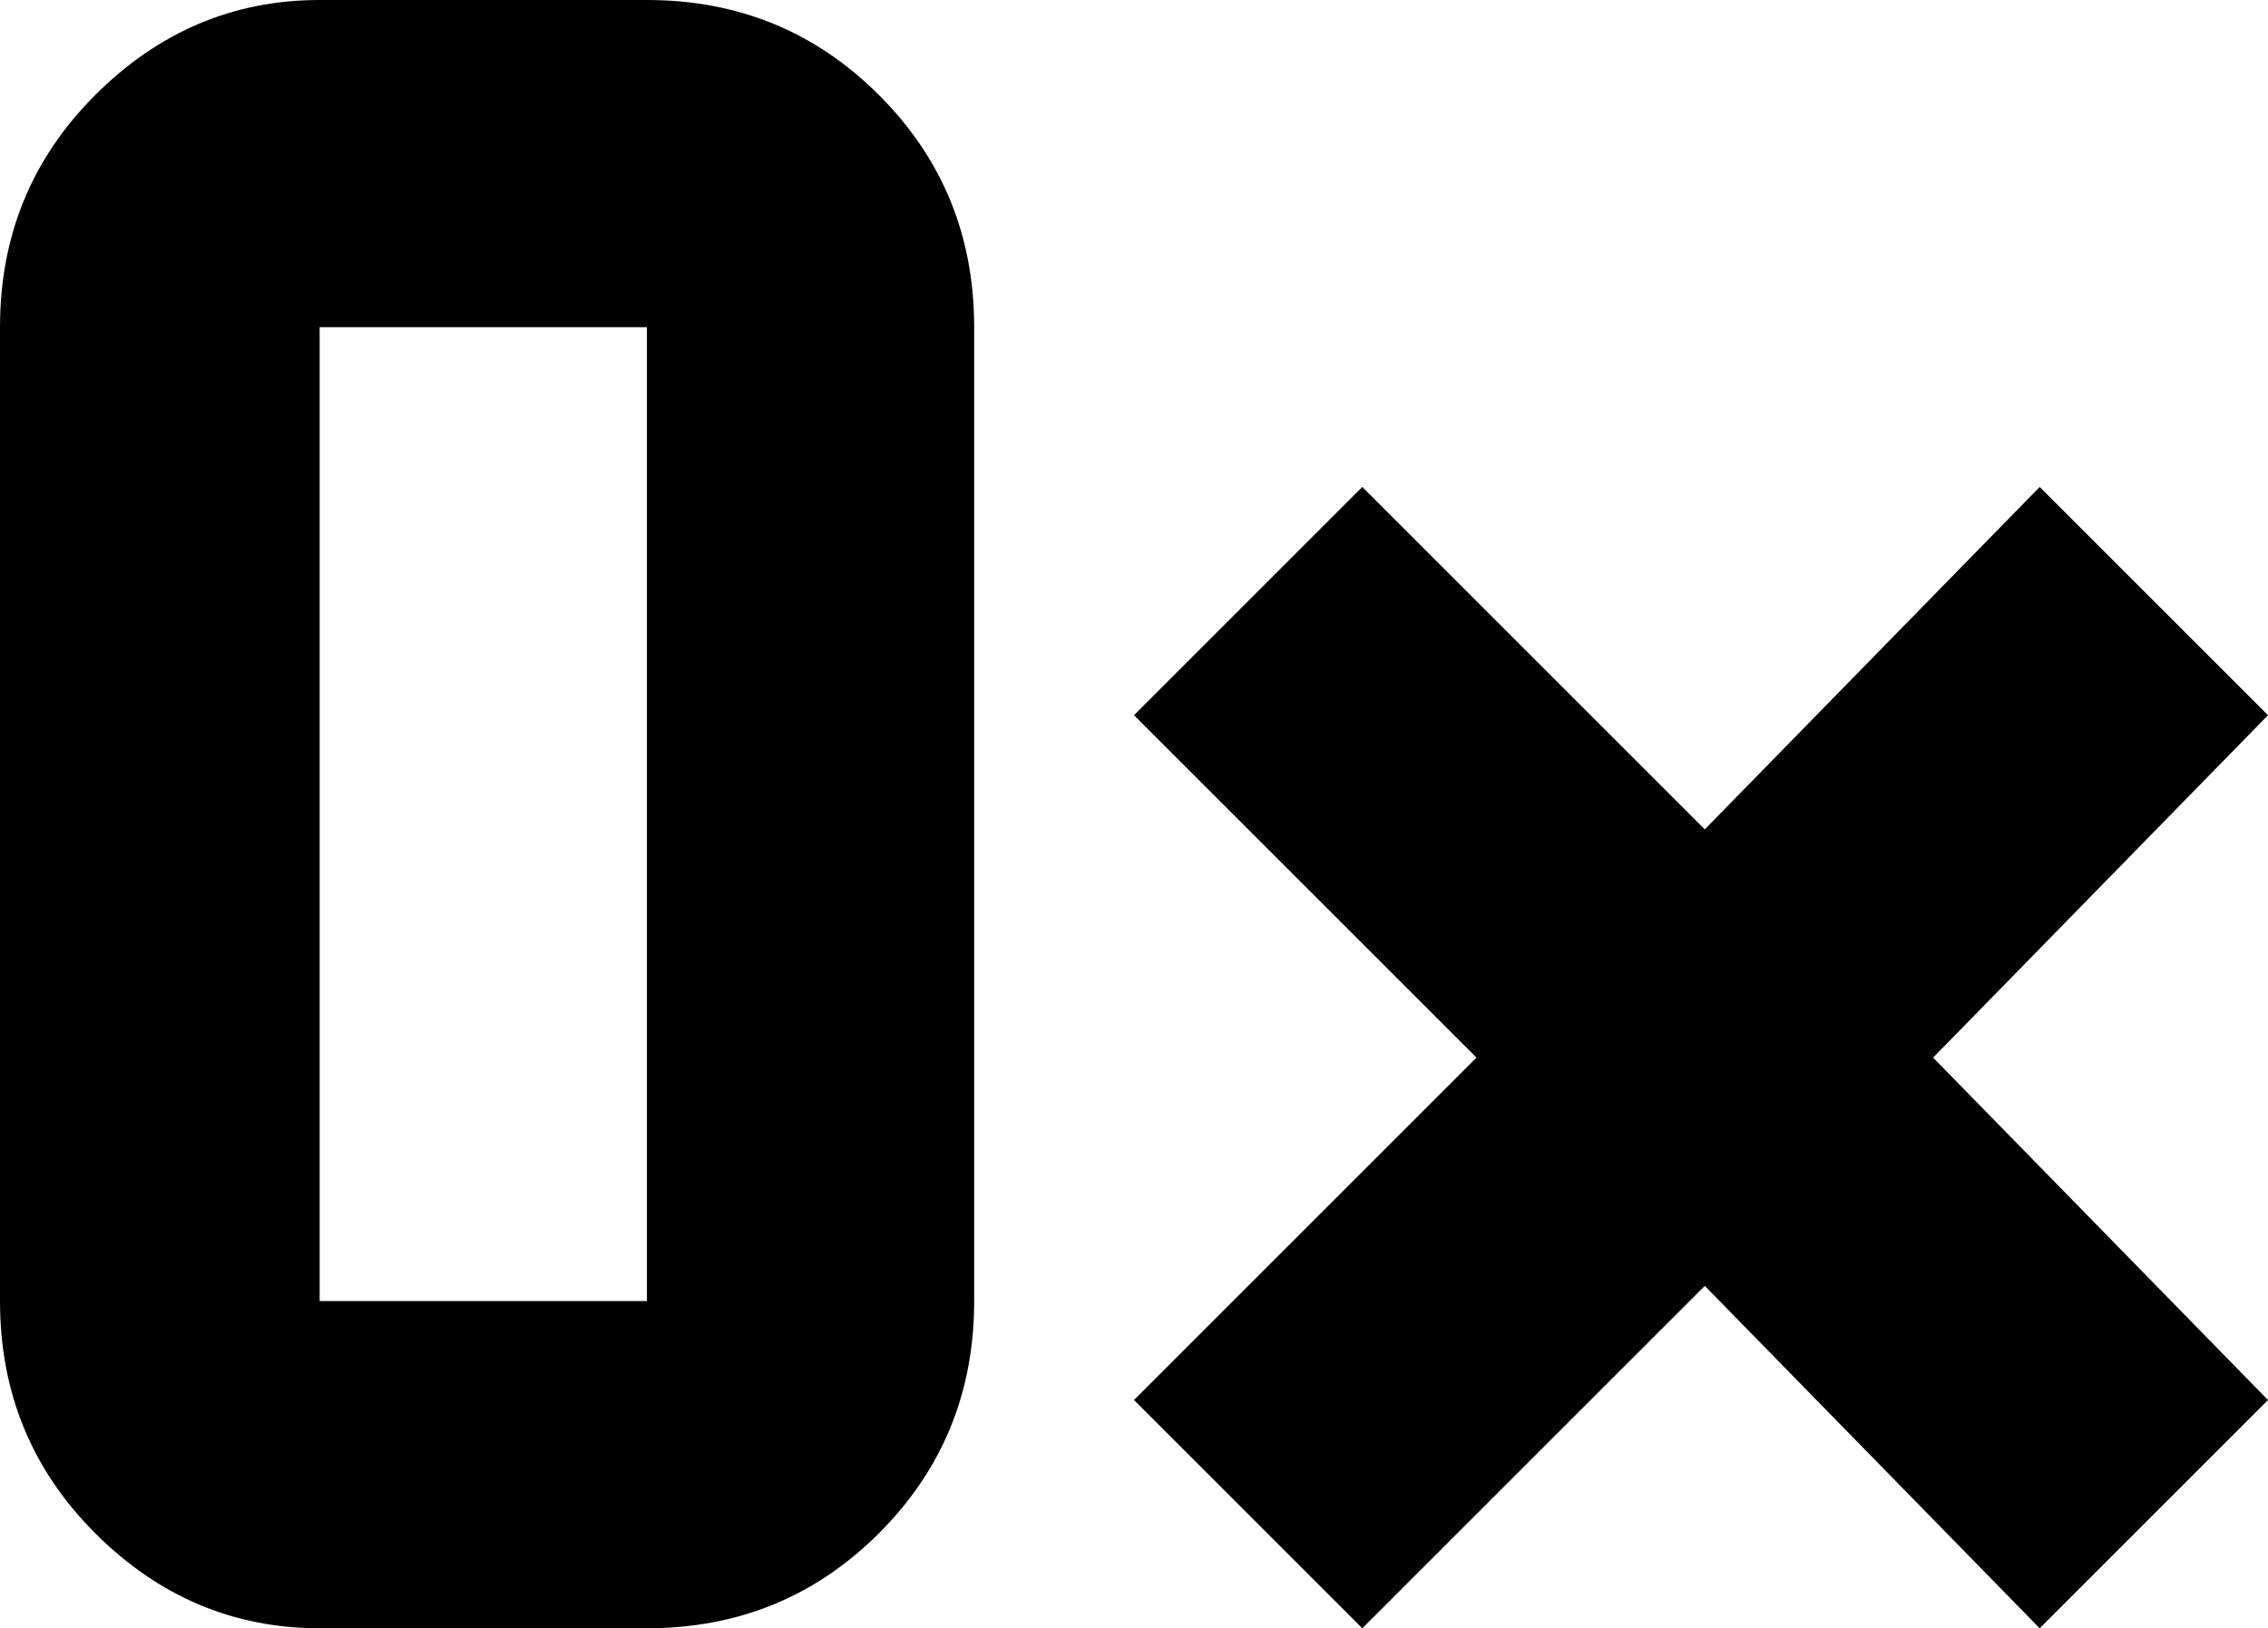<svg xmlns="http://www.w3.org/2000/svg" viewBox="107 85 298 214">
      <g transform="scale(1 -1) translate(0 -384)">
        <path d="M149 299Q132 299 119.5 286.5Q107 274 107 256V128Q107 110 119.5 97.5Q132 85 149 85H192Q210 85 222.5 97.5Q235 110 235 128V256Q235 274 222.5 286.5Q210 299 192 299ZM149 256H192V128H149ZM375 85 331 130 286 85 256 115 301 160 256 205 286 235 331 190 375 235 405 205 361 160 405 115Z" />
      </g>
    </svg>